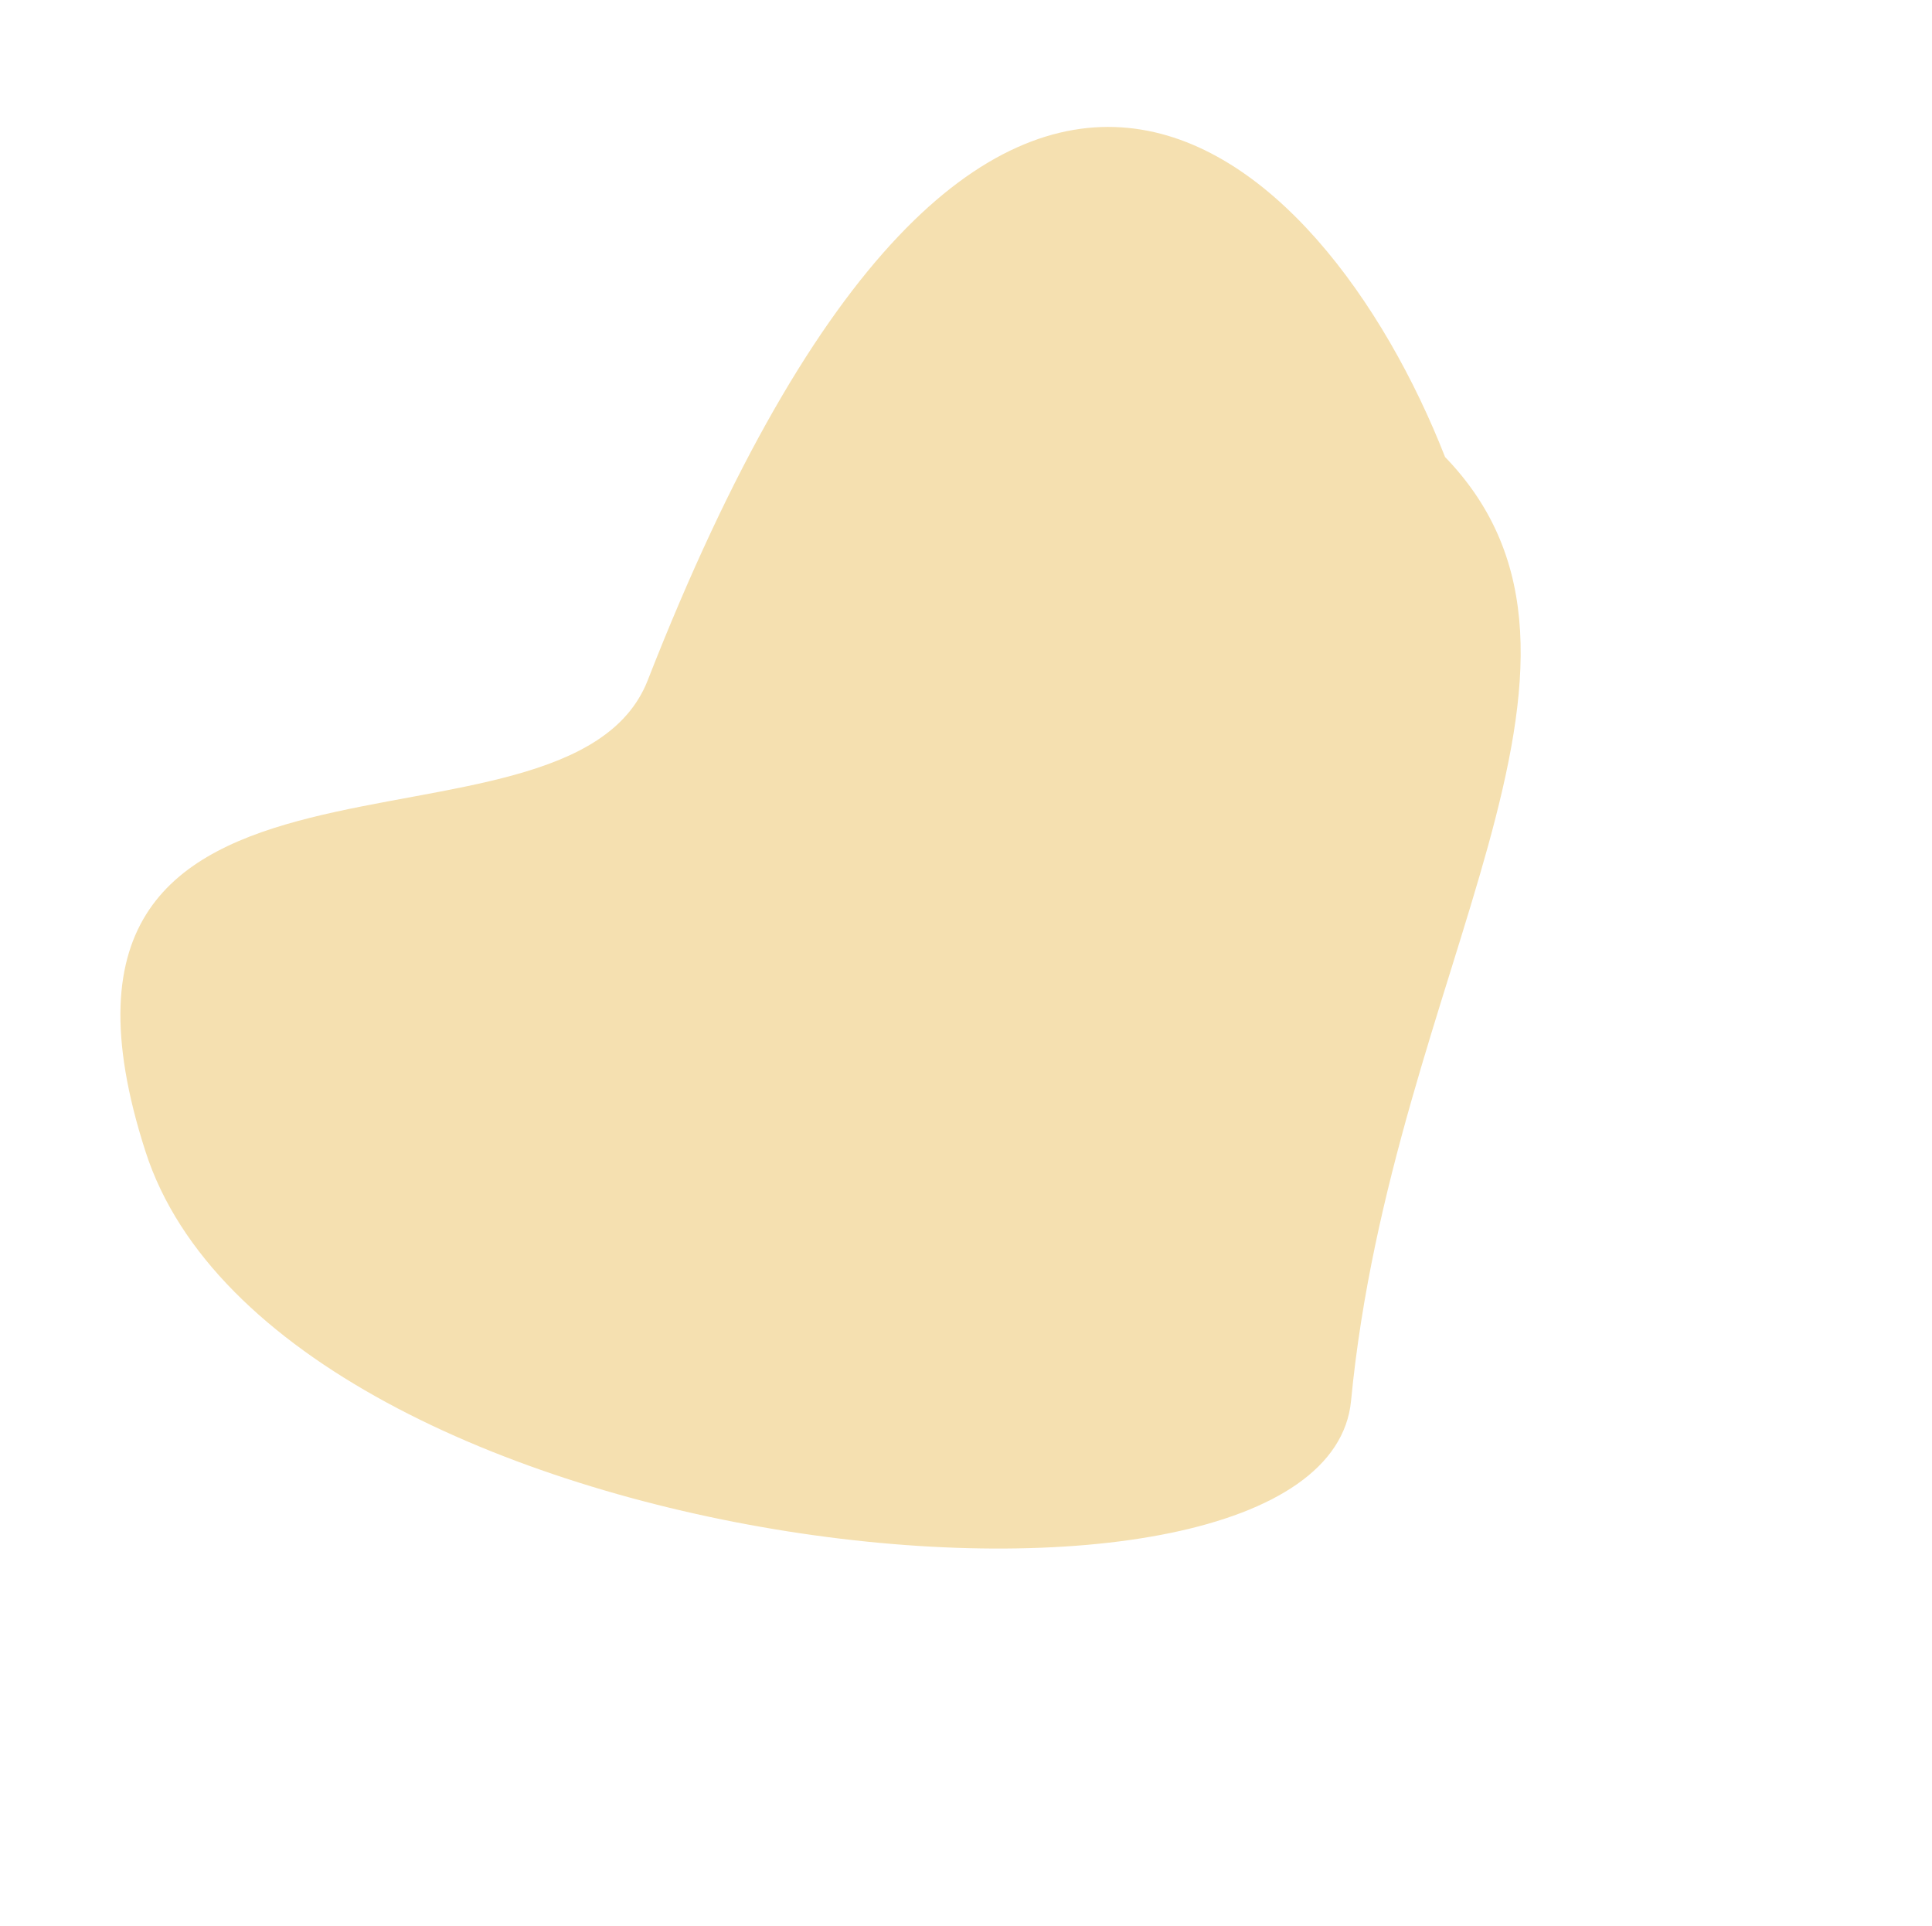 <svg width="901" height="898" viewBox="0 0 901 898" fill="none" xmlns="http://www.w3.org/2000/svg">
<path d="M302.071 317.221C460.071 -86.779 617.442 69.036 673.911 213.103C766.697 309.193 649.247 453.805 630.071 653.221C618.058 778.144 129.981 729.503 67.892 537.081C-2.437 319.123 264.572 413.105 302.071 317.221Z" fill="#F5E0B0"/>
</svg>
